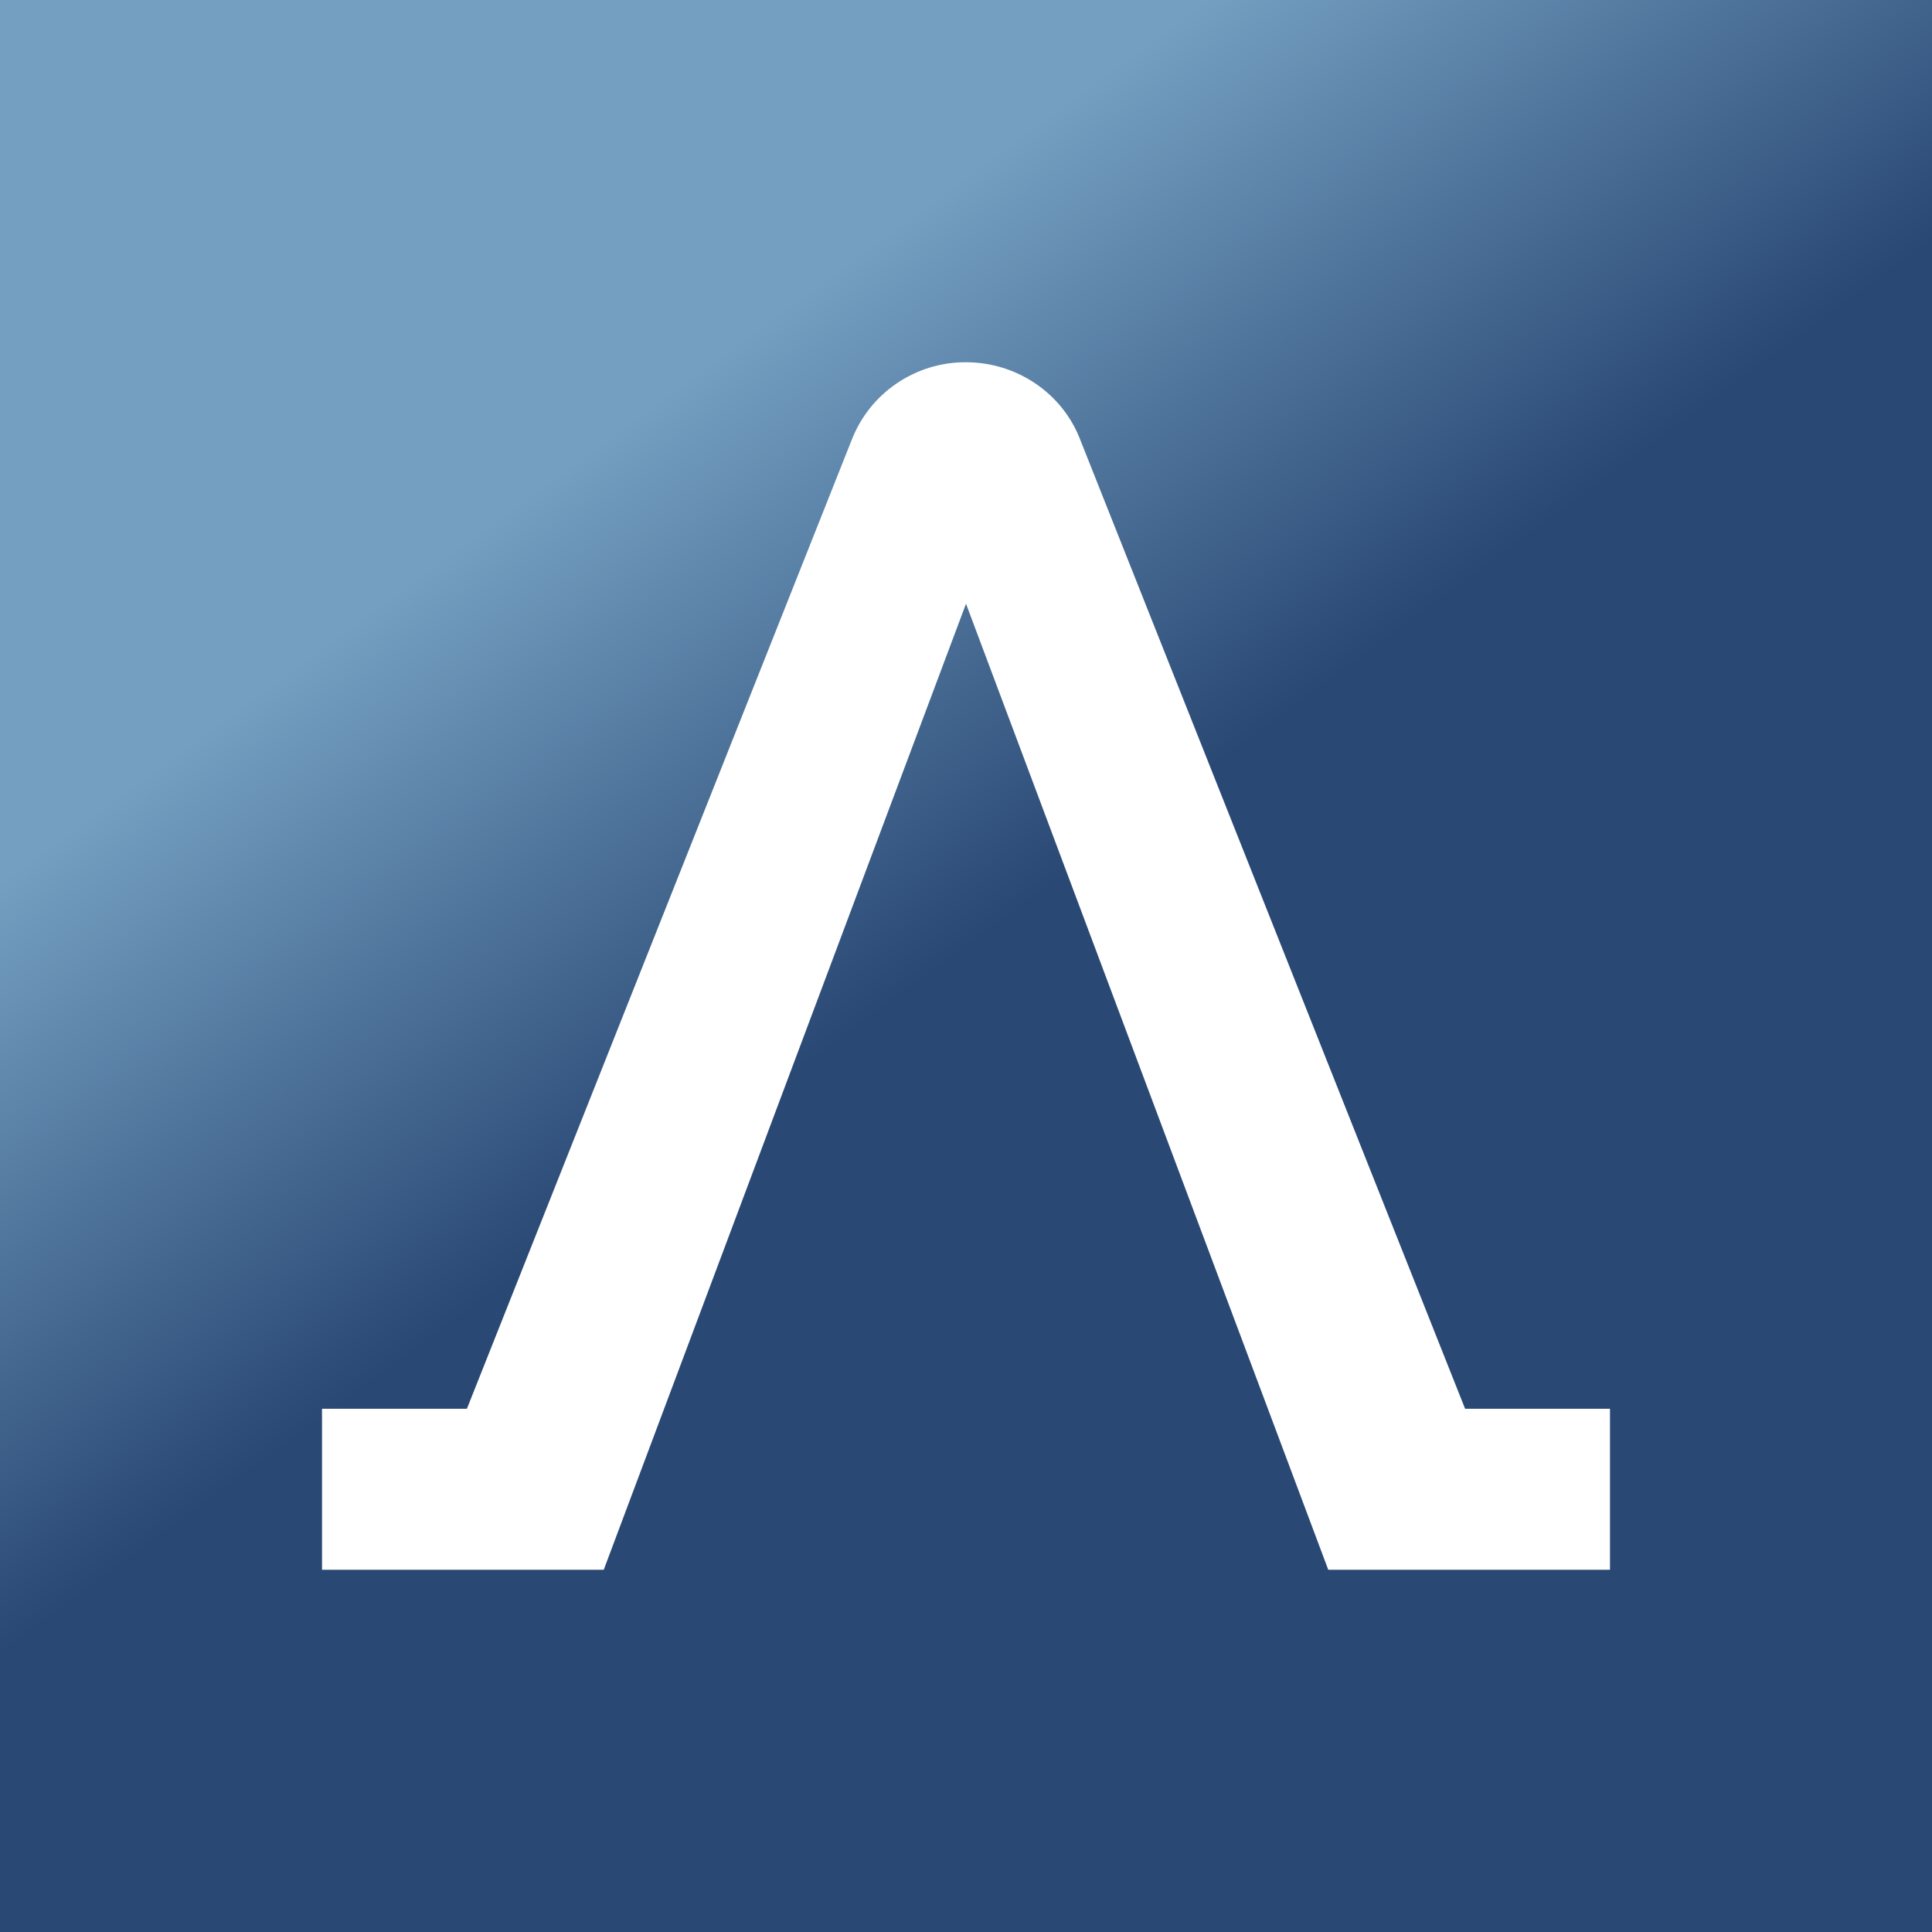 <svg width="24" height="24" viewBox="0 0 24 24" fill="none" xmlns="http://www.w3.org/2000/svg">
<rect x="0" y="0" width="24" height="24" fill="#808080" stroke="none"/>
<g clip-path="url(#clip0_328_31988)">
<path d="M24 0H0V24H24V0Z" fill="url(#paint0_linear_328_31988)"/>
<path d="M10.58 5.465C10.691 5.179 10.886 4.934 11.14 4.762C11.394 4.59 11.693 4.498 12 4.5C12.63 4.5 13.2 4.885 13.42 5.465L18.2 17.5H20V19.5H16.5L12 7.5L7.5 19.5H4V17.5H5.8L10.58 5.465Z" fill="white"/>
</g>
<defs>
<linearGradient id="paint0_linear_328_31988" x1="7" y1="5.839" x2="16.343" y2="18.612" gradientUnits="userSpaceOnUse">
<stop stop-color="#749FC1"/>
<stop offset="0.49" stop-color="#294874"/>
</linearGradient>
<clipPath id="clip0_328_31988">
<rect width="24" height="24" fill="white"/>
</clipPath>
</defs>
</svg>
